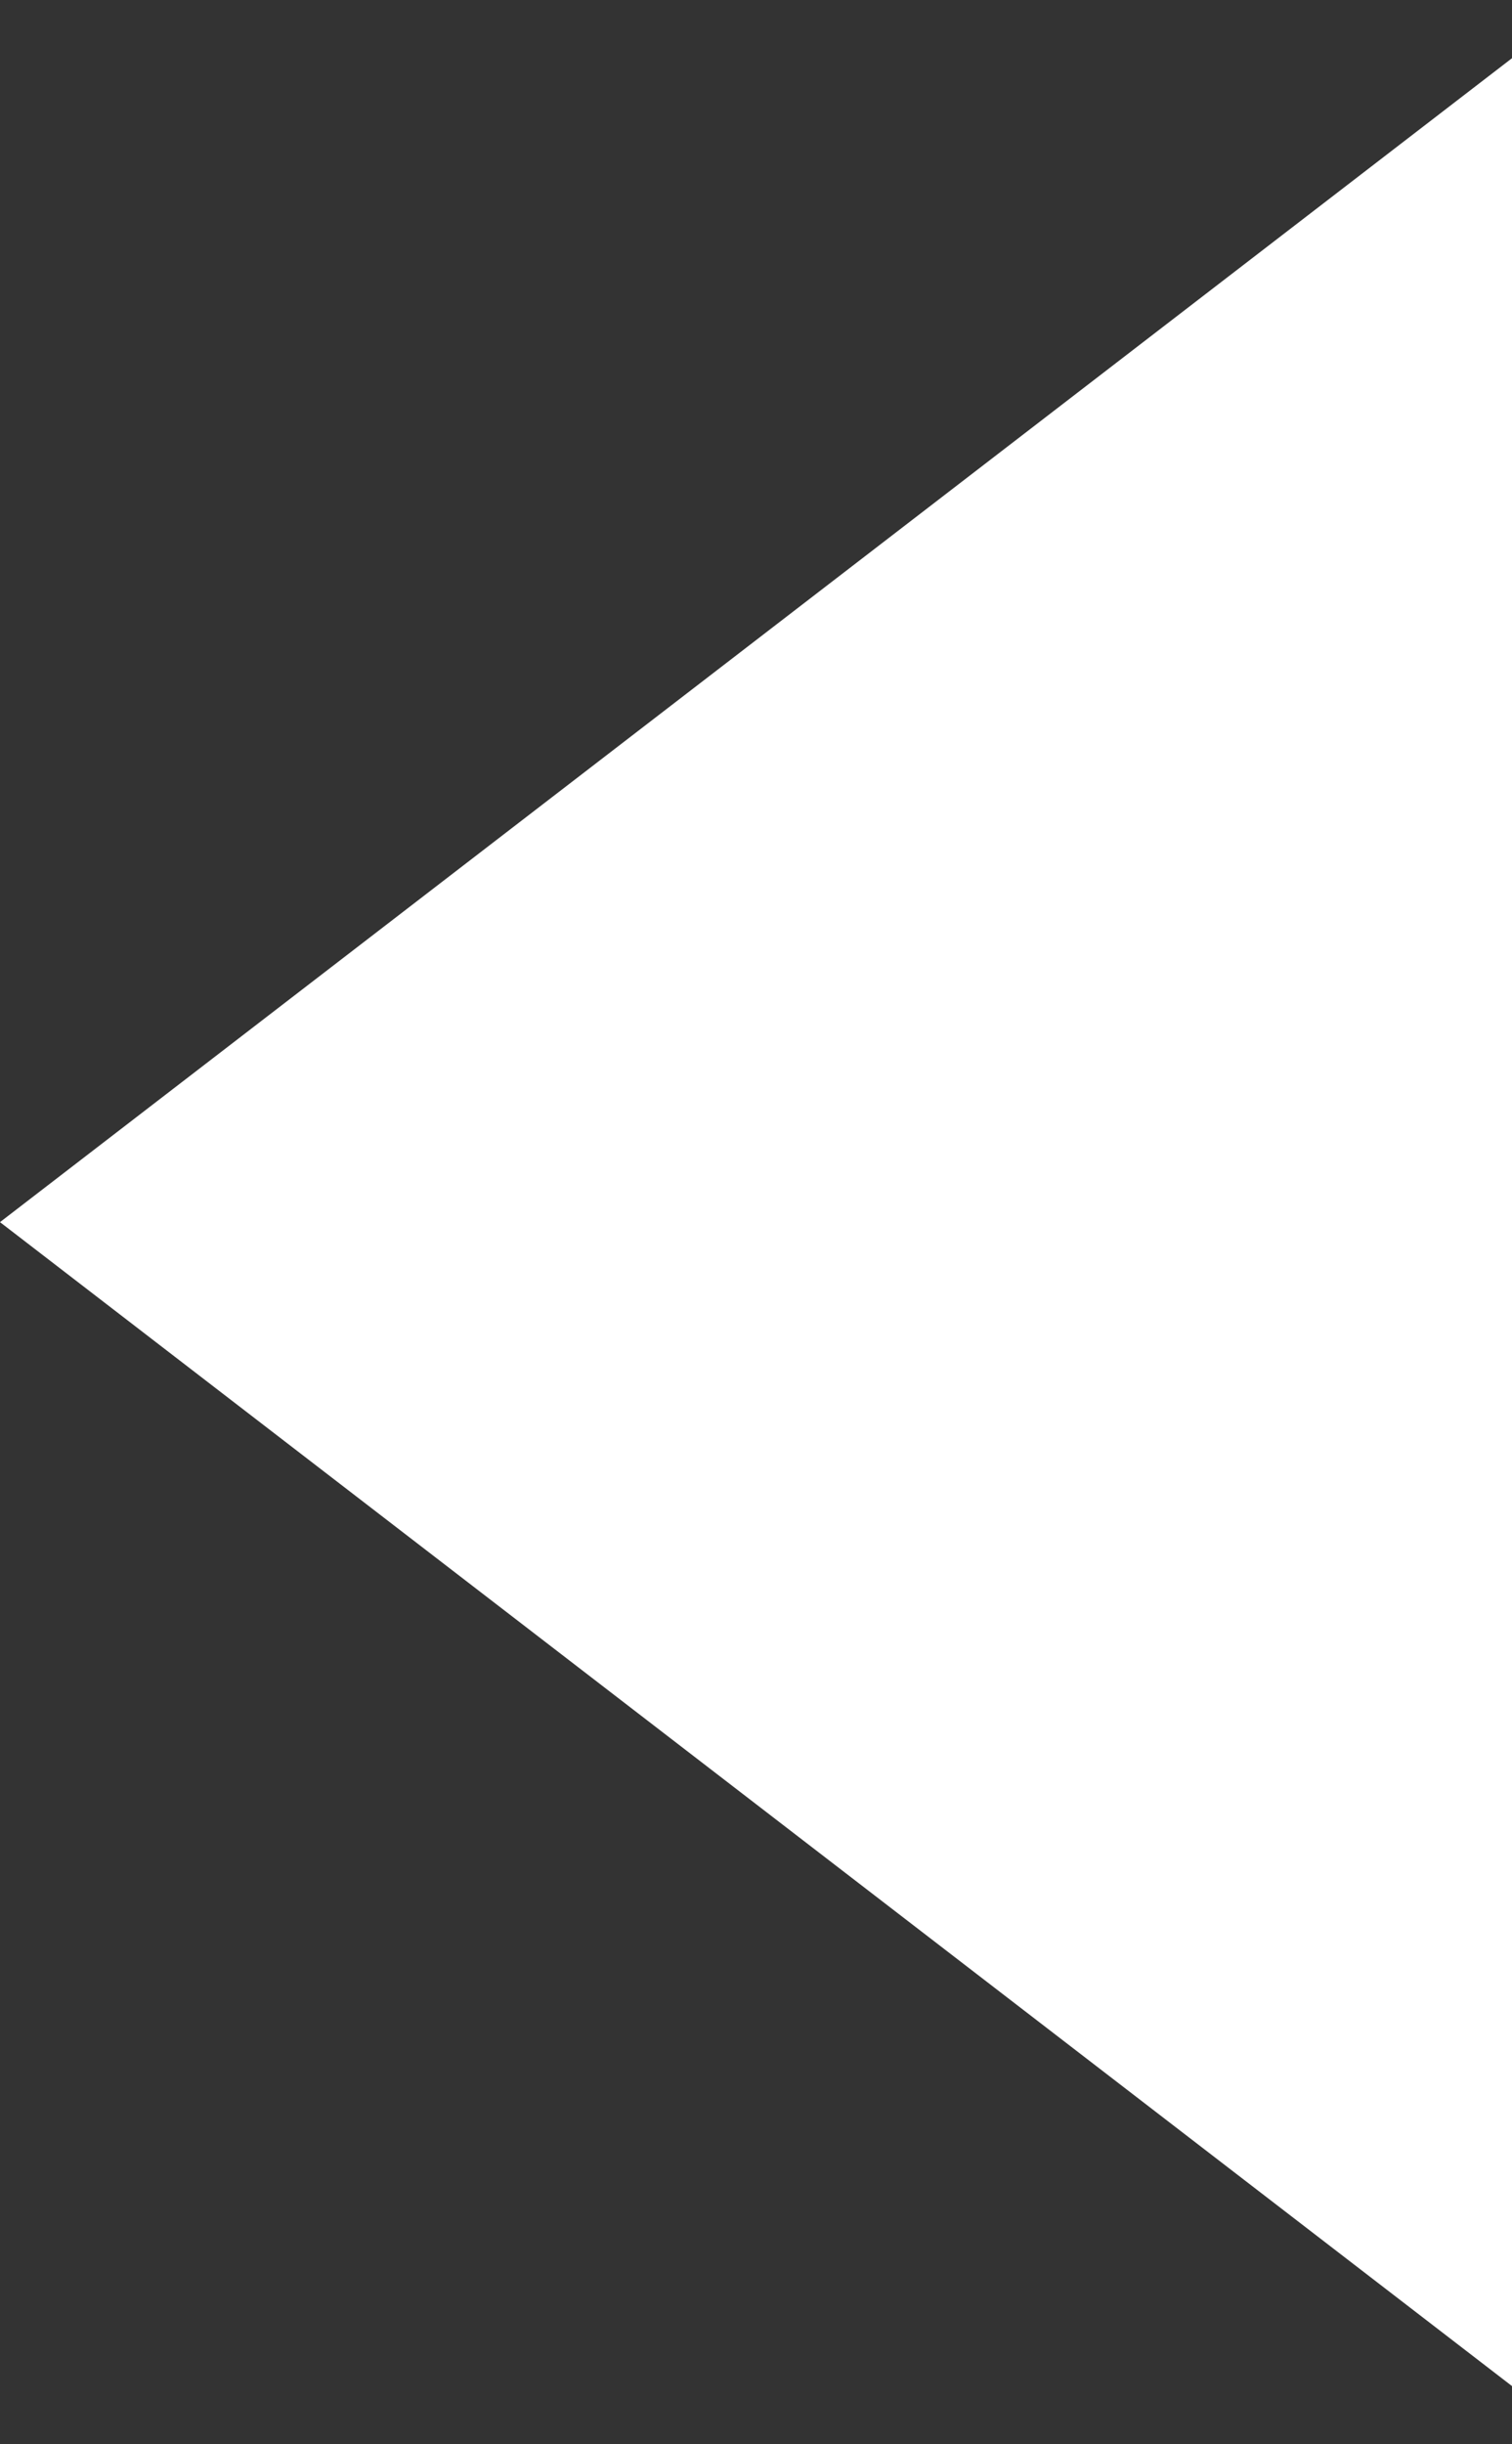 <svg width="13" height="21" viewBox="0 0 13 21" fill="none" xmlns="http://www.w3.org/2000/svg">
<rect x="0" y="0" width="13" height="21" fill="#333333" stroke="none"/>
<path id="Polygon 2" d="M-4.37114e-07 10.5L13 0.5L13 20.5L-4.37114e-07 10.5Z" fill="white"/>
</svg>
